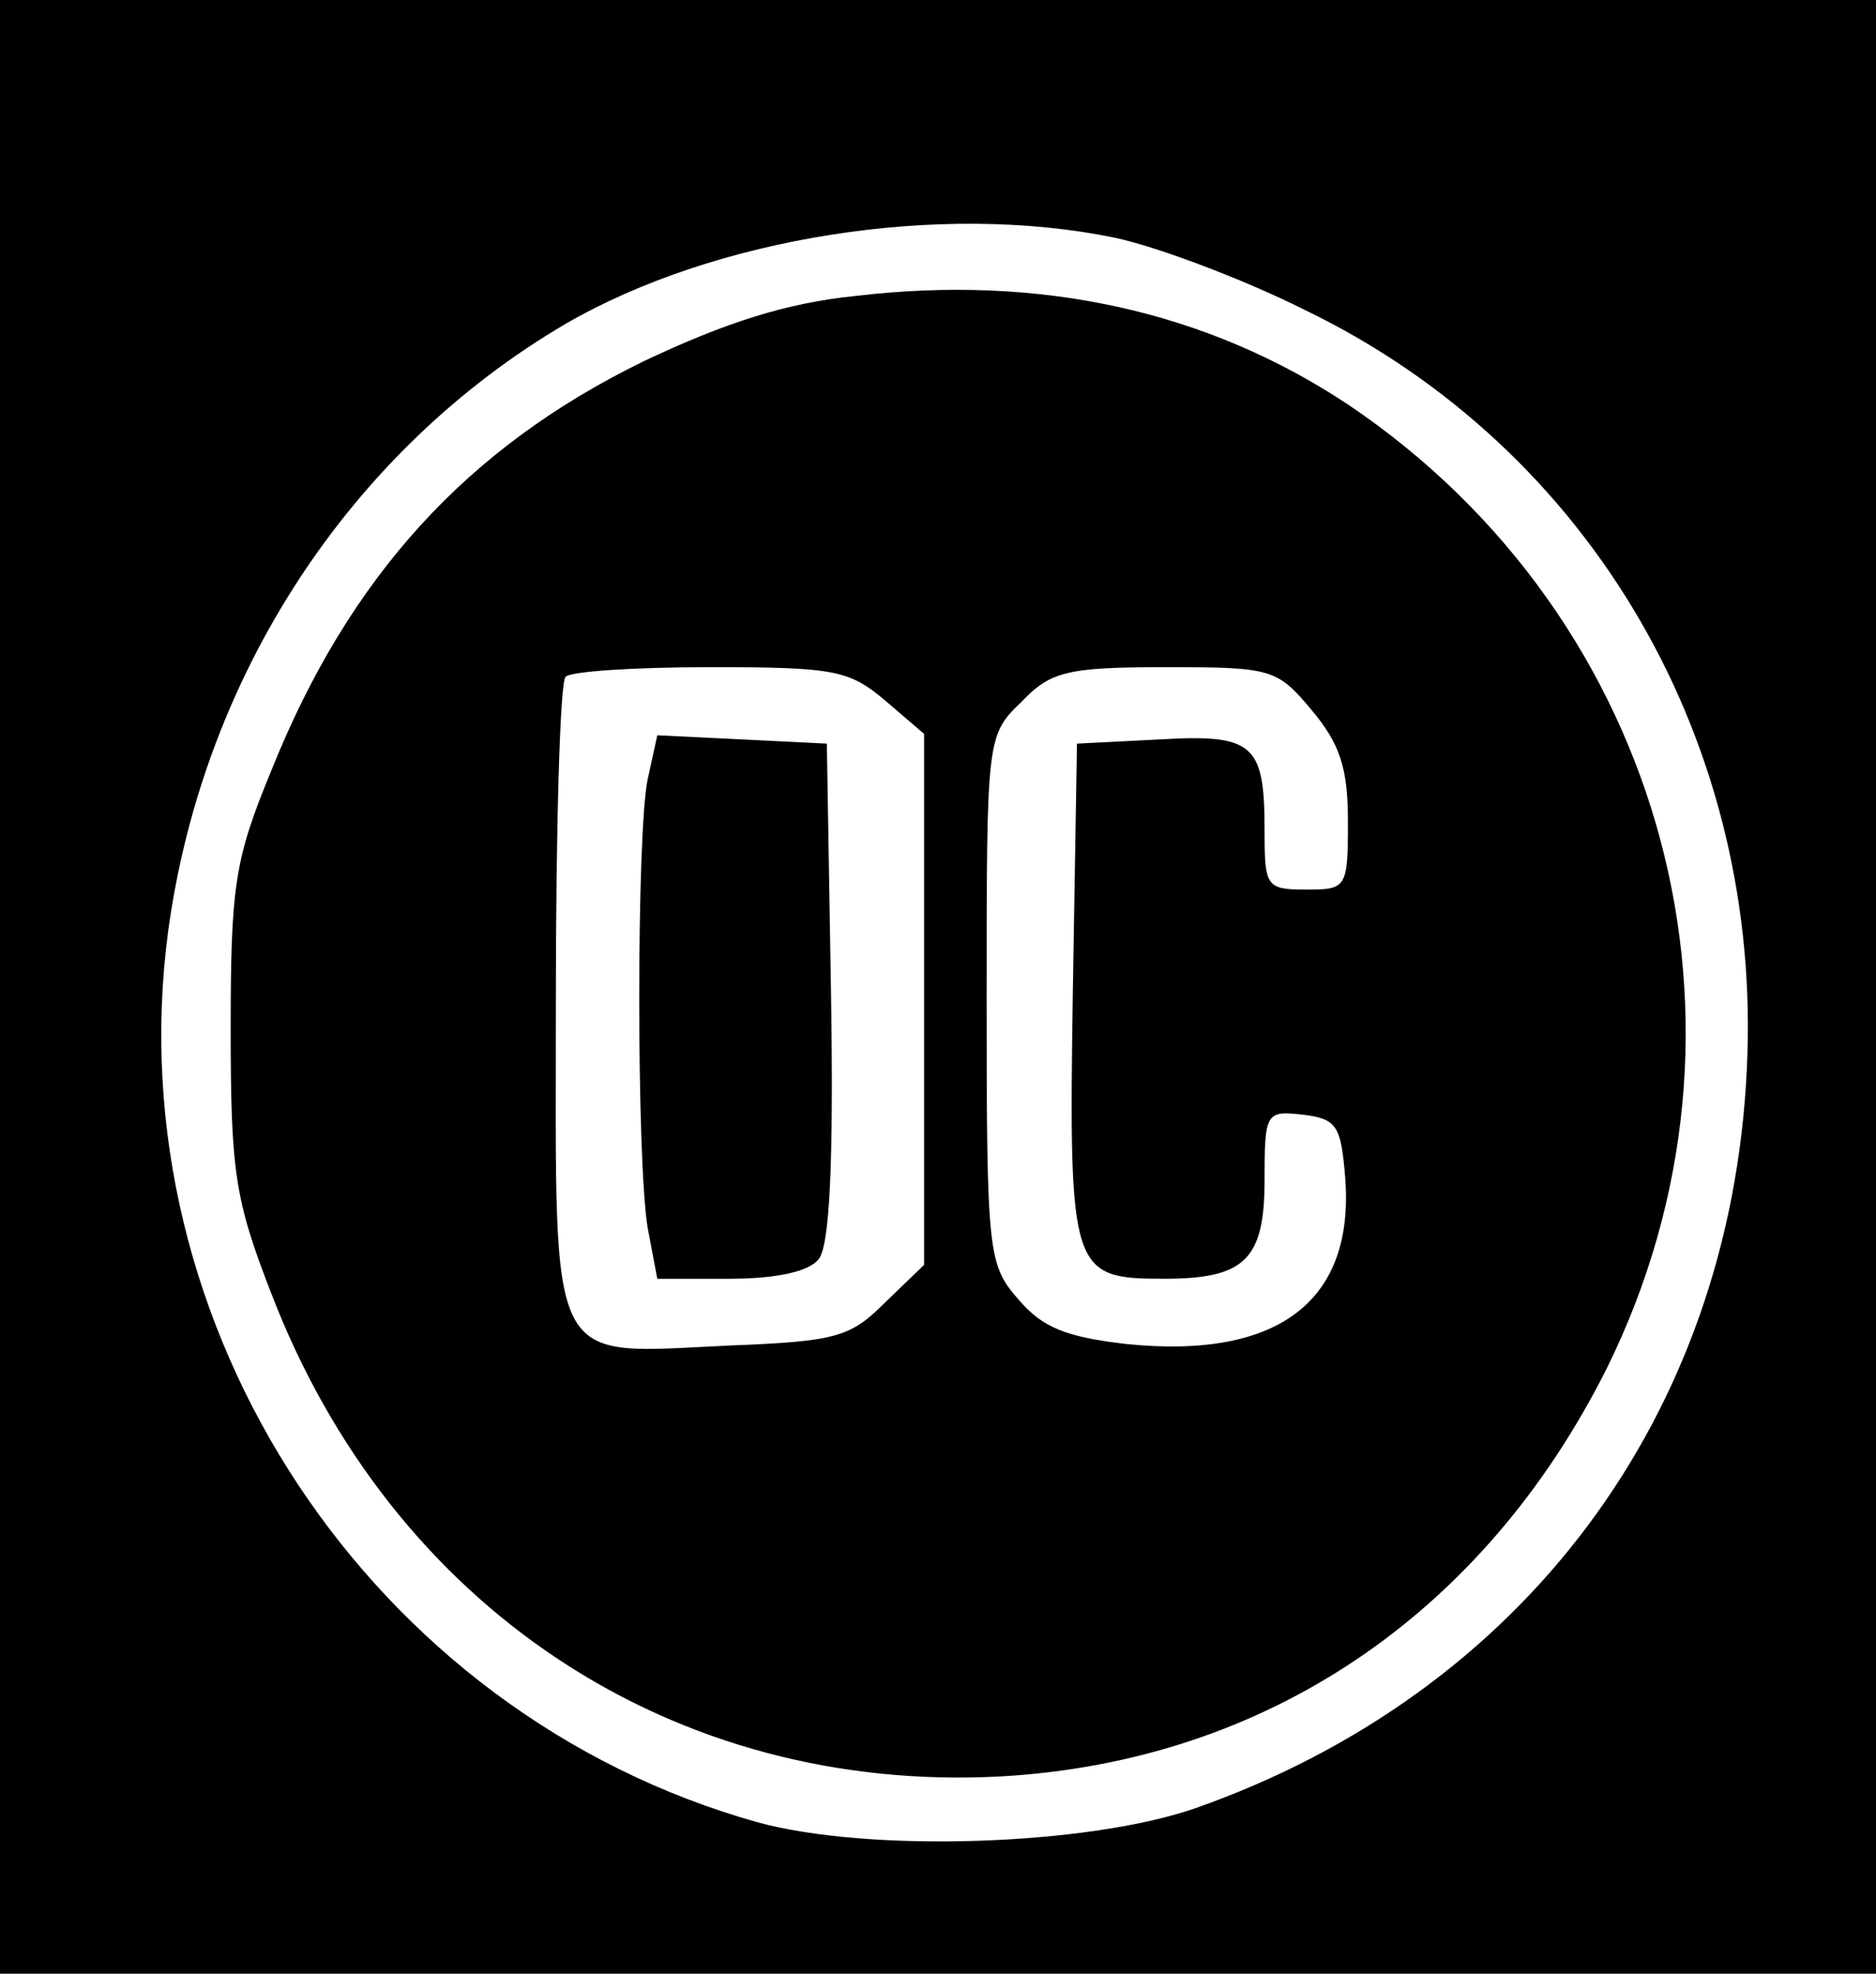 <?xml version="1.0" standalone="no"?>
<!DOCTYPE svg PUBLIC "-//W3C//DTD SVG 20010904//EN"
 "http://www.w3.org/TR/2001/REC-SVG-20010904/DTD/svg10.dtd">
<svg version="1.0" xmlns="http://www.w3.org/2000/svg"
 width="135pt" height="142pt" viewBox="0 0 135 142"
 preserveAspectRatio="xMidYMid meet">
<g transform="translate(0,142) scale(0.1,-0.1)"
fill="#000000" stroke="none">
<path d="M0 710 l0 -710 675 0 675 0 0 710 0 710 -675 0 -675 0 0 -710z m802
539 c29 -6 91 -29 137 -52 207 -100 330 -313 318 -547 -12 -249 -161 -448
-397 -531 -78 -27 -235 -32 -315 -10 -278 78 -462 356 -424 641 25 184 131
346 286 437 107 62 269 88 395 62z"/>
<path d="M615 1207 c-49 -5 -93 -19 -152 -47 -127 -62 -212 -155 -268 -295
-26 -63 -29 -82 -29 -185 0 -103 3 -123 29 -190 87 -227 290 -361 526 -348
190 11 346 116 435 293 122 246 43 540 -186 694 -101 67 -221 94 -355 78z m22
-291 l28 -24 0 -191 0 -191 -28 -27 c-25 -25 -35 -28 -111 -31 -134 -6 -126
-22 -126 247 0 125 3 231 7 234 3 4 50 7 104 7 89 0 100 -2 126 -24z m307 -7
c20 -24 26 -41 26 -80 0 -48 -1 -49 -30 -49 -29 0 -30 2 -30 43 0 62 -8 69
-76 65 l-59 -3 -3 -180 c-3 -201 -1 -205 66 -205 58 0 72 14 72 71 0 49 1 50
28 47 24 -3 27 -8 30 -45 7 -89 -48 -131 -157 -120 -44 5 -61 12 -78 32 -22
25 -23 33 -23 216 0 188 0 190 25 214 21 22 33 25 104 25 76 0 80 -1 105 -31z"/>
<path d="M466 859 c-8 -40 -8 -272 0 -322 l7 -37 52 0 c33 0 57 5 64 14 8 9
11 69 9 192 l-3 179 -61 3 -61 3 -7 -32z"/>
</g>
</svg>
